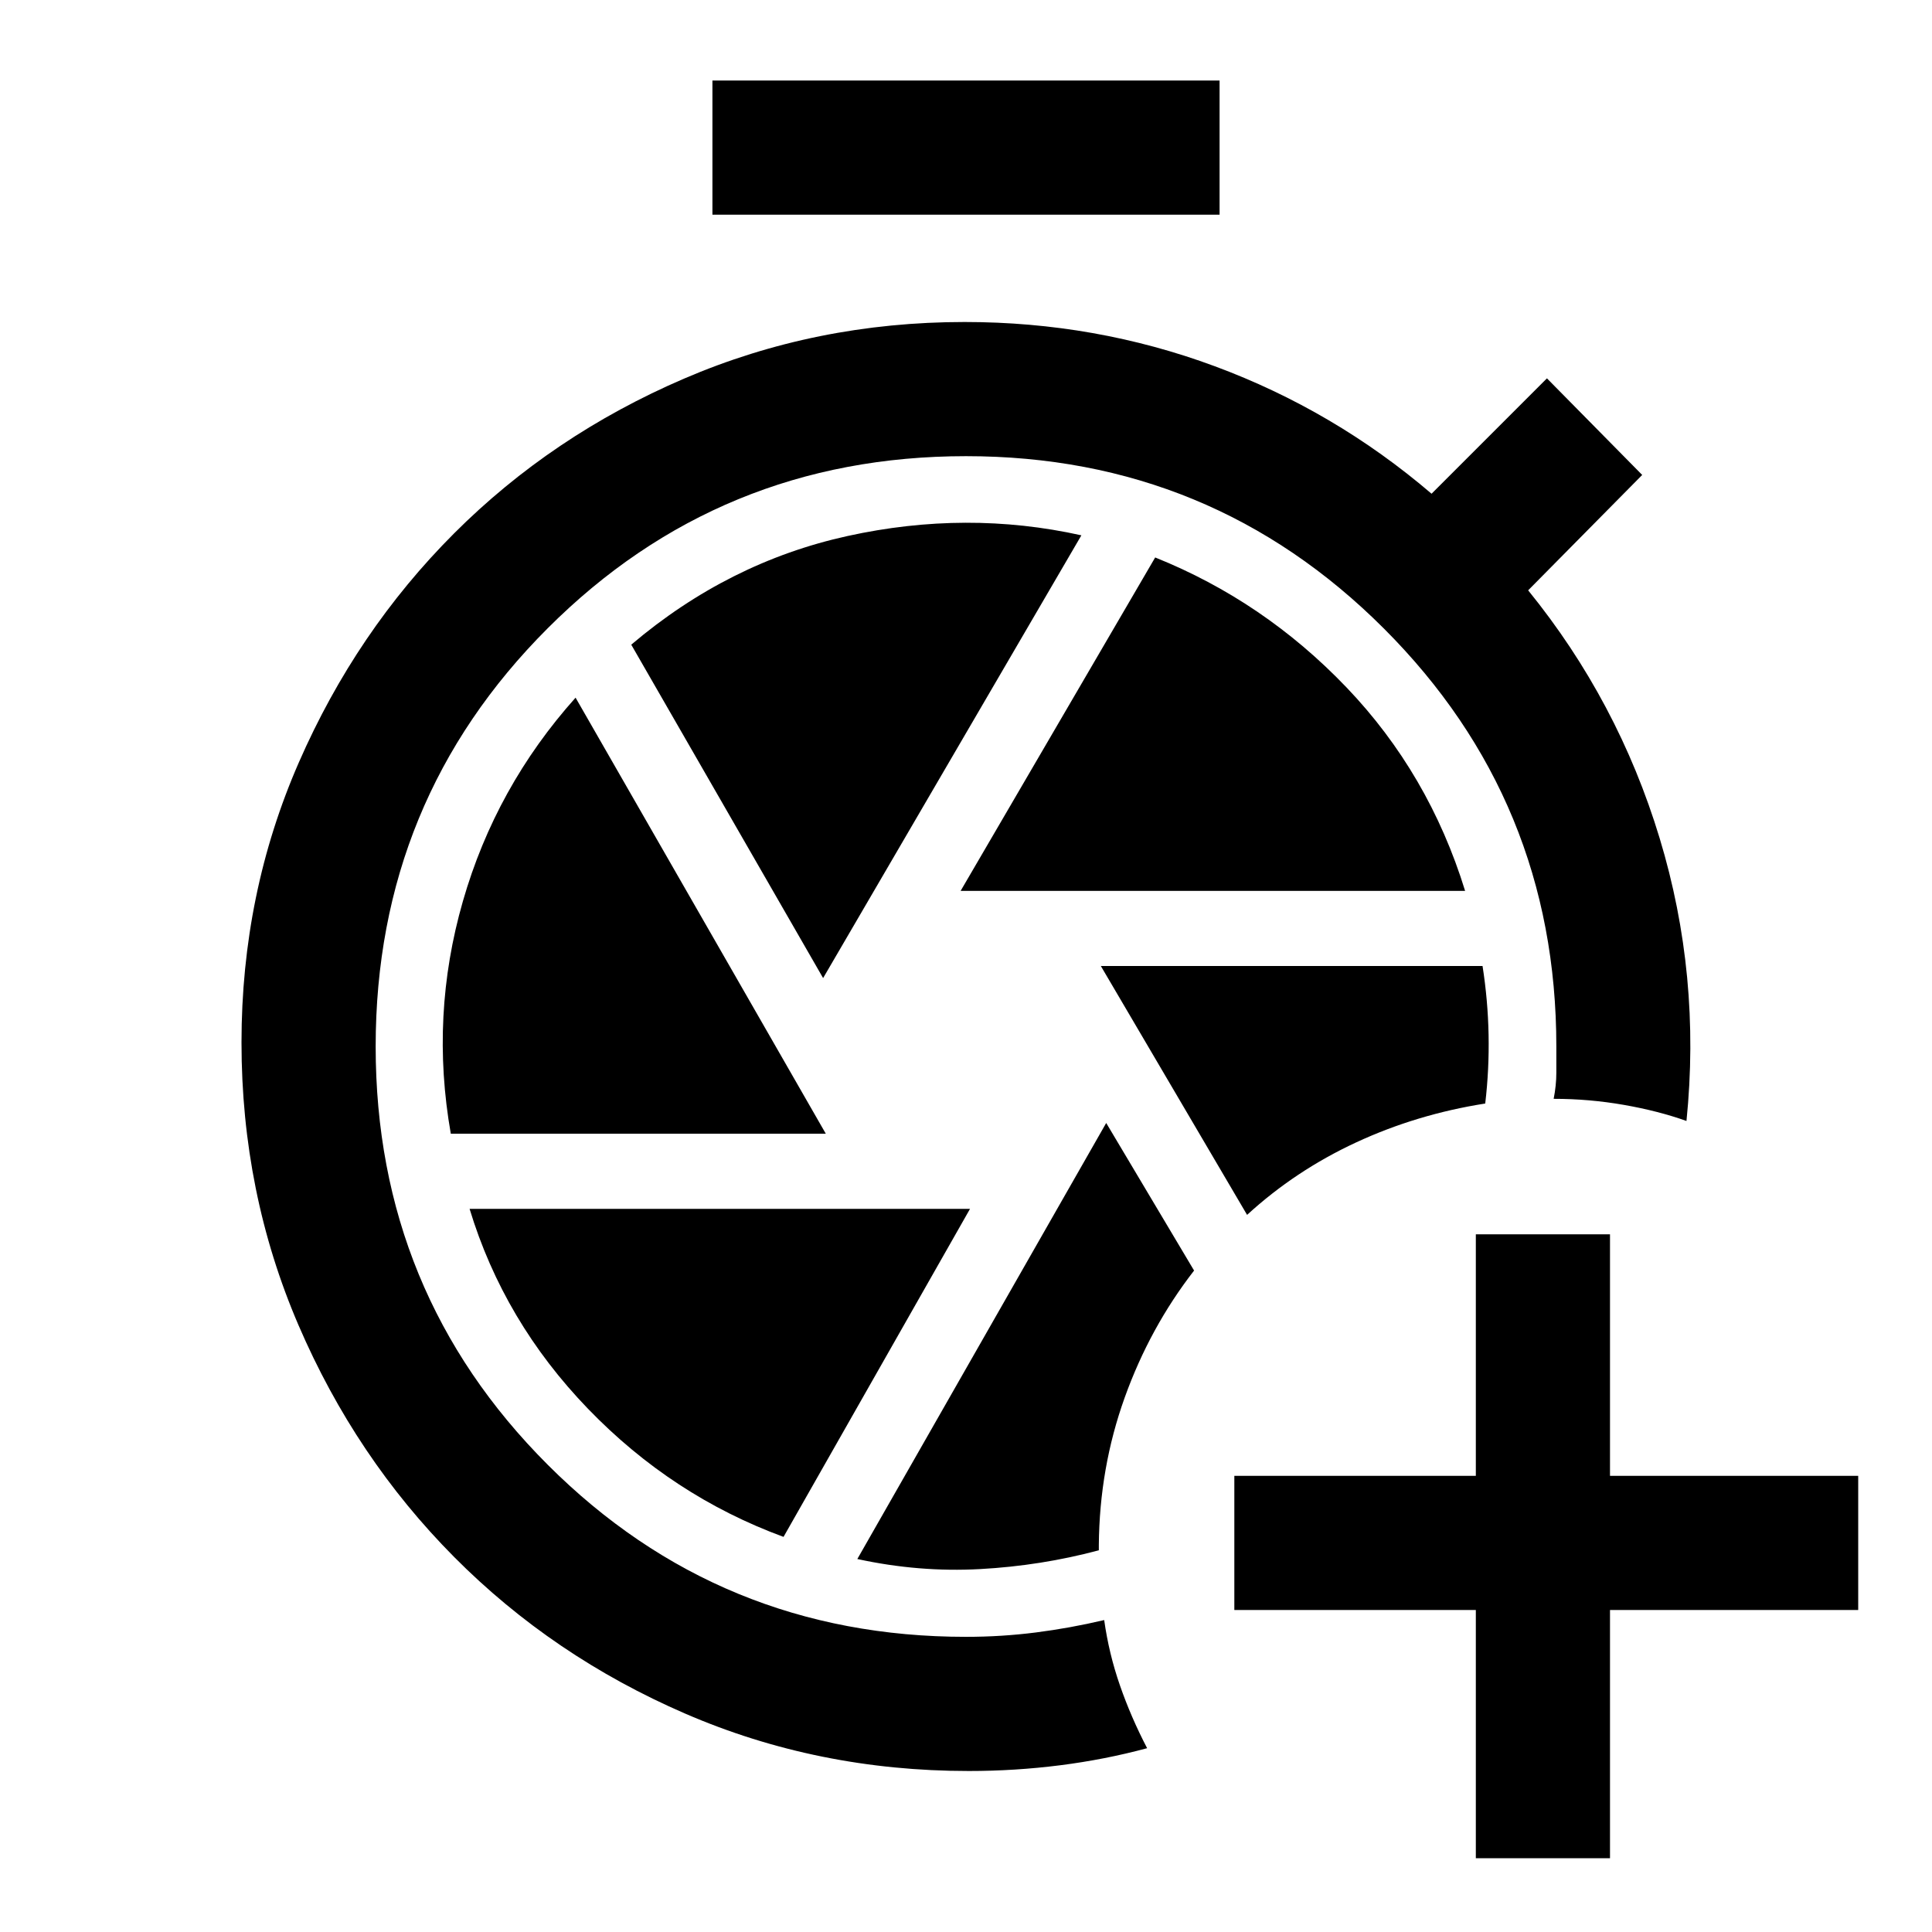 <svg xmlns="http://www.w3.org/2000/svg" height="40" viewBox="0 -960 960 960" width="40"><path d="M733.334-36.667V-160h-120v-66.666h120v-120H800v120h123.333V-160H800v123.333h-66.666ZM549.667-402 426-185.333q30.667 6.667 61 5 30.334-1.666 59.001-9.333v-2.667q.333-38.333 12.833-73.166 12.5-34.834 34.5-63.167L549.667-402ZM547-480l72.667 123.667q24-22 54.167-36 30.166-14 64.167-19.333 2-17 1.666-34.167-.333-17.167-3-34.167H547ZM354-853.334V-920h252v66.666H354Zm123.333 336.001h250.668q-18-58.334-59-101.167Q628-661.334 574-683.001l-96.667 165.668ZM409-474l128.334-220.001q-57-12.666-116.167.334t-107.501 54L409-474Zm-185.001 77.333h186.334L286-613.334Q246.333-569 229.999-512.167q-16.333 56.834-6 115.5Zm165.334 200.334 92.667-163H233.333q17 56 58.833 99.333 41.834 43.334 97.167 63.667Zm92 116.333q-75 0-140.833-28.5t-114.833-77.833q-49-49.334-77.334-115.167Q120-367.333 120-442q0-74 28.5-139.167Q177-646.333 225.667-695q48.666-48.667 114.166-76.833Q405.333-800 479.333-800q65 0 124.334 22Q663-756 711.334-714.667L768.667-772 816-724l-56.667 57.333q44.667 55 65.334 123.167Q845.333-475.333 838-402.999q-14-5-31.167-8-17.166-3-34.833-3 1.334-6.667 1.334-13.001v-13q0-122-85.667-207.667T480-733.334q-122.333 0-207.834 85.5-85.5 85.501-85.5 207.834t85.5 207.834q85.501 85.5 207.834 85.5 17.667 0 34.667-2.167t34-6.167q2.334 16.667 7.834 32.5 5.5 15.833 13.5 31.166-21 5.667-43.334 8.5Q504.334-80 481.333-80Z"/></svg>